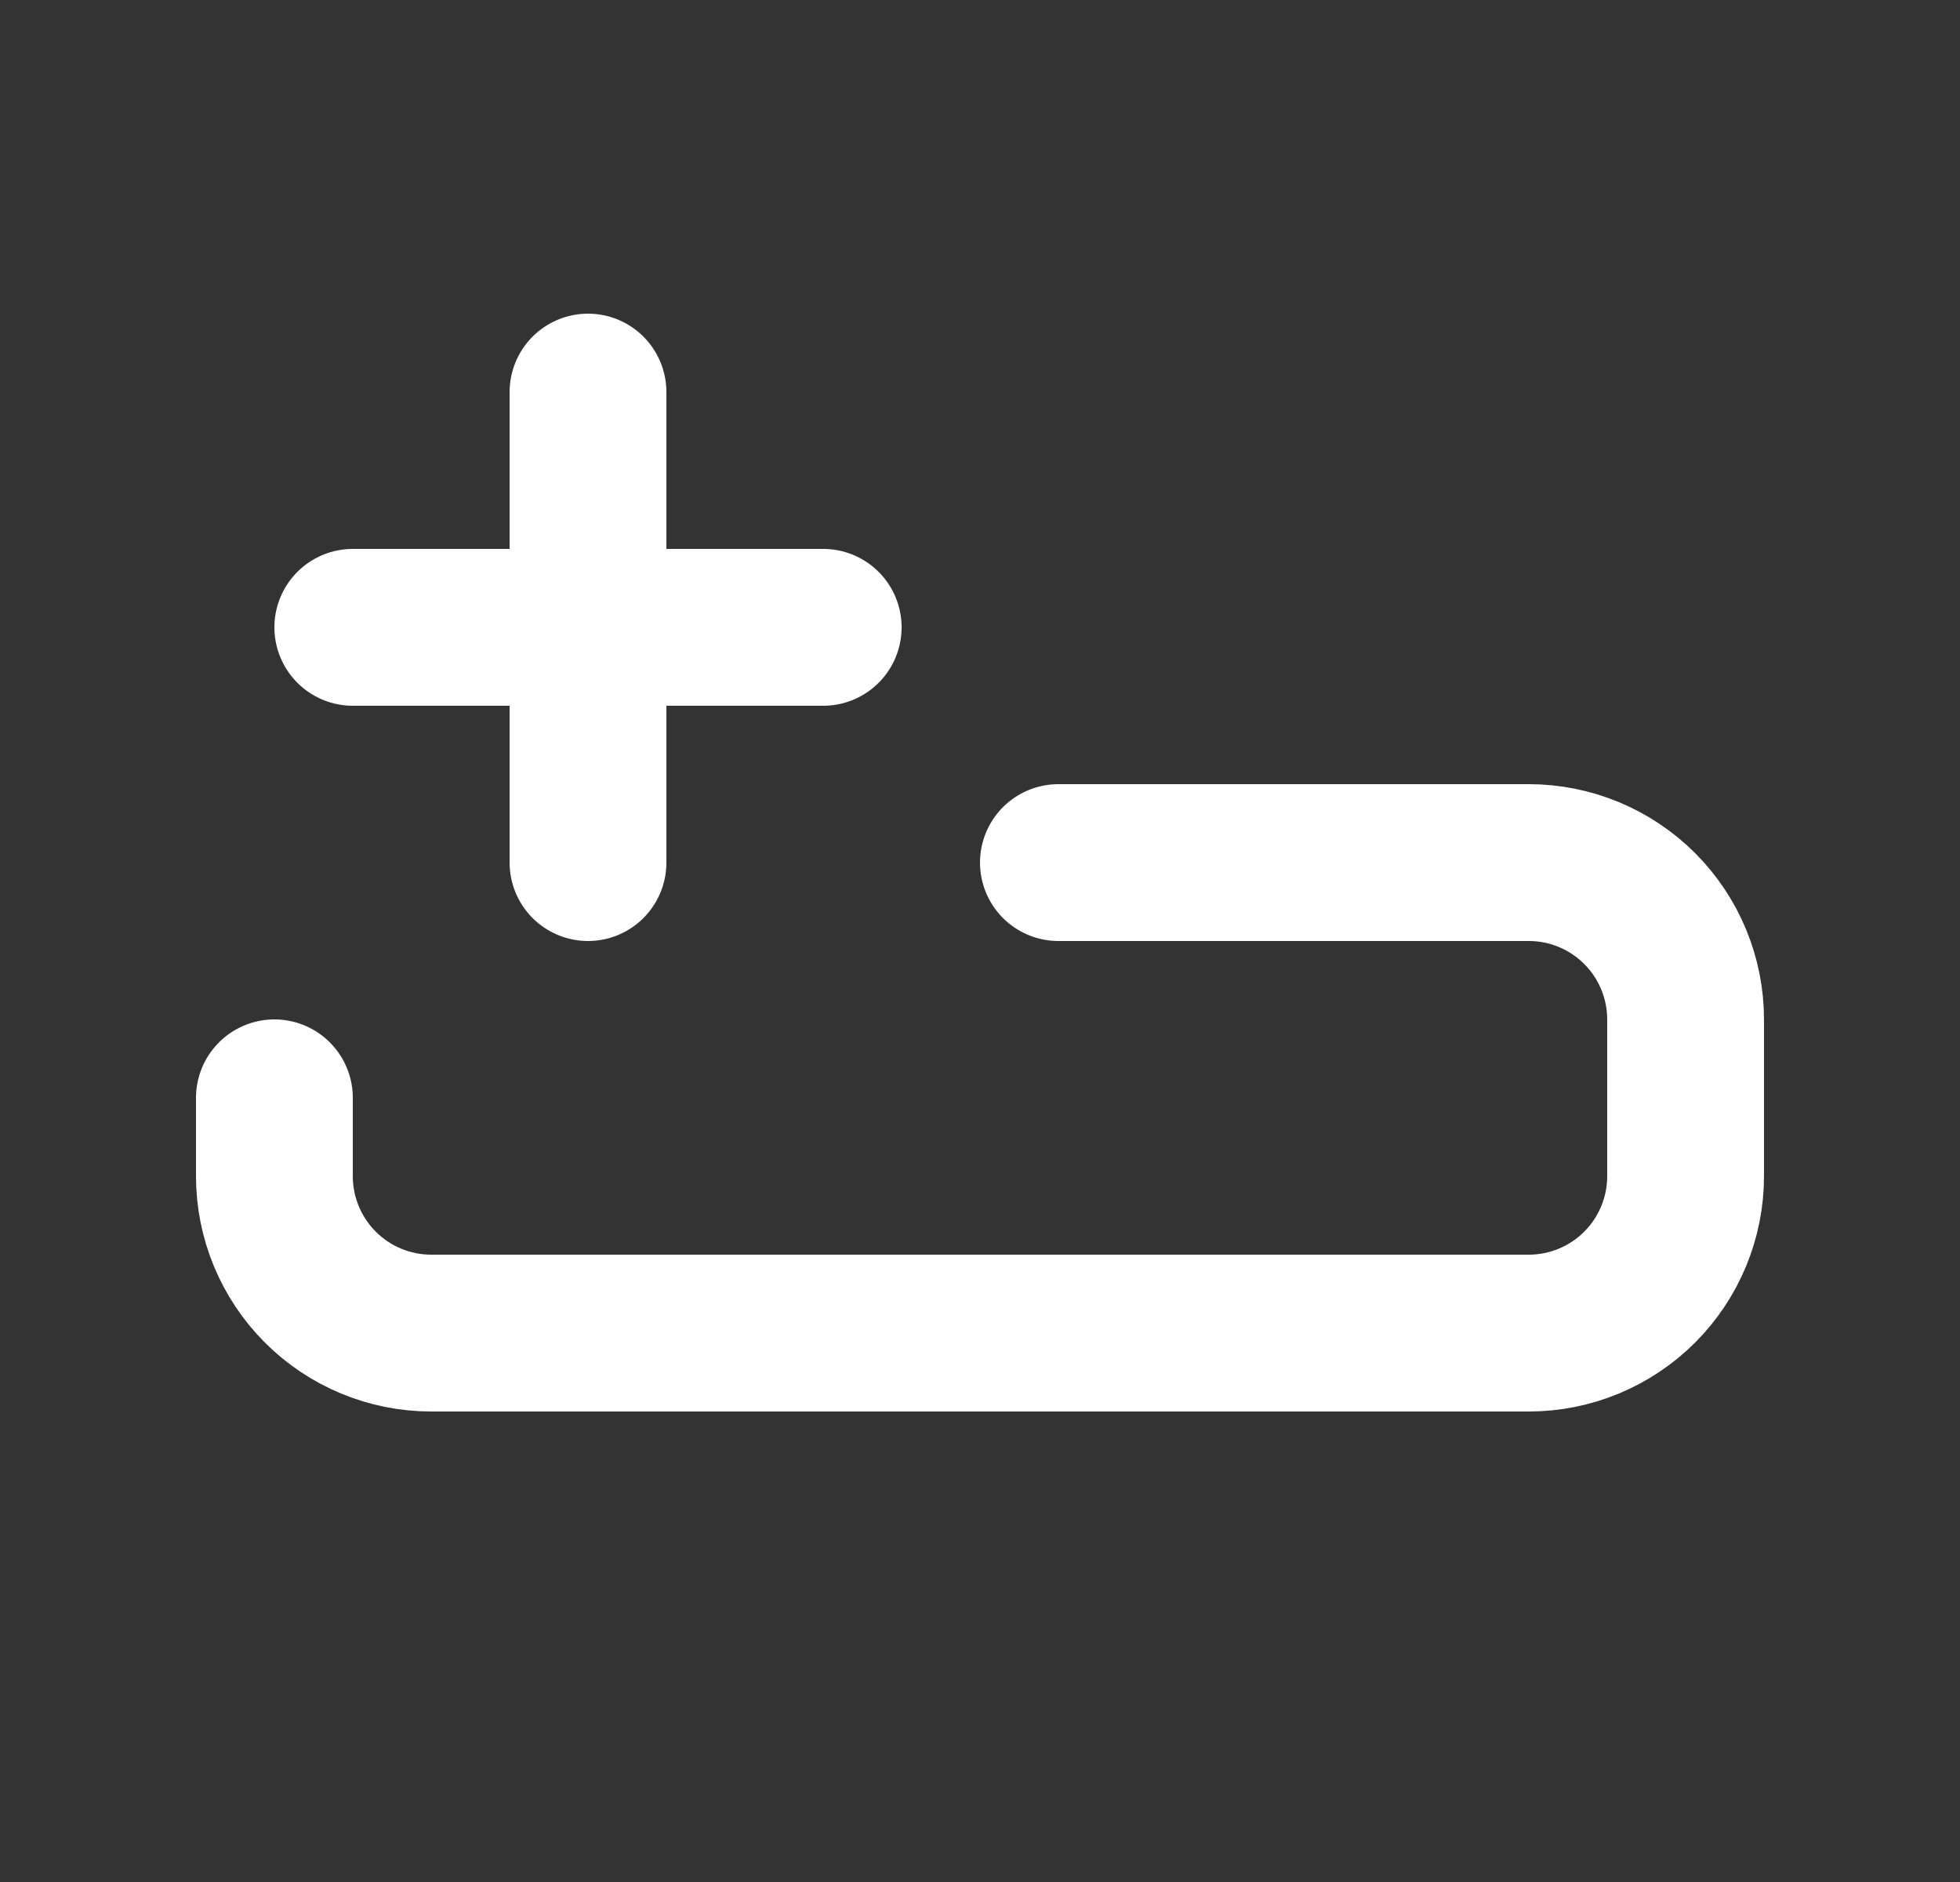 <svg width="25" height="24" viewBox="0 0 25 24" fill="none" xmlns="http://www.w3.org/2000/svg">
<rect x="0" y="0" width="25" height="24" fill="#333333" stroke="none"/>
<path d="M3.5 14V15C3.5 15.53 3.711 16.039 4.086 16.414C4.461 16.789 4.97 17 5.5 17H19.5C20.03 17 20.539 16.789 20.914 16.414C21.289 16.039 21.5 15.53 21.5 15V13C21.5 12.47 21.289 11.961 20.914 11.586C20.539 11.211 20.03 11 19.5 11H13.5M10.5 8H7.5M7.5 8H4.5M7.5 8V5M7.5 8V11" stroke="white" stroke-width="2" stroke-linecap="round" stroke-linejoin="round"/>
</svg>
